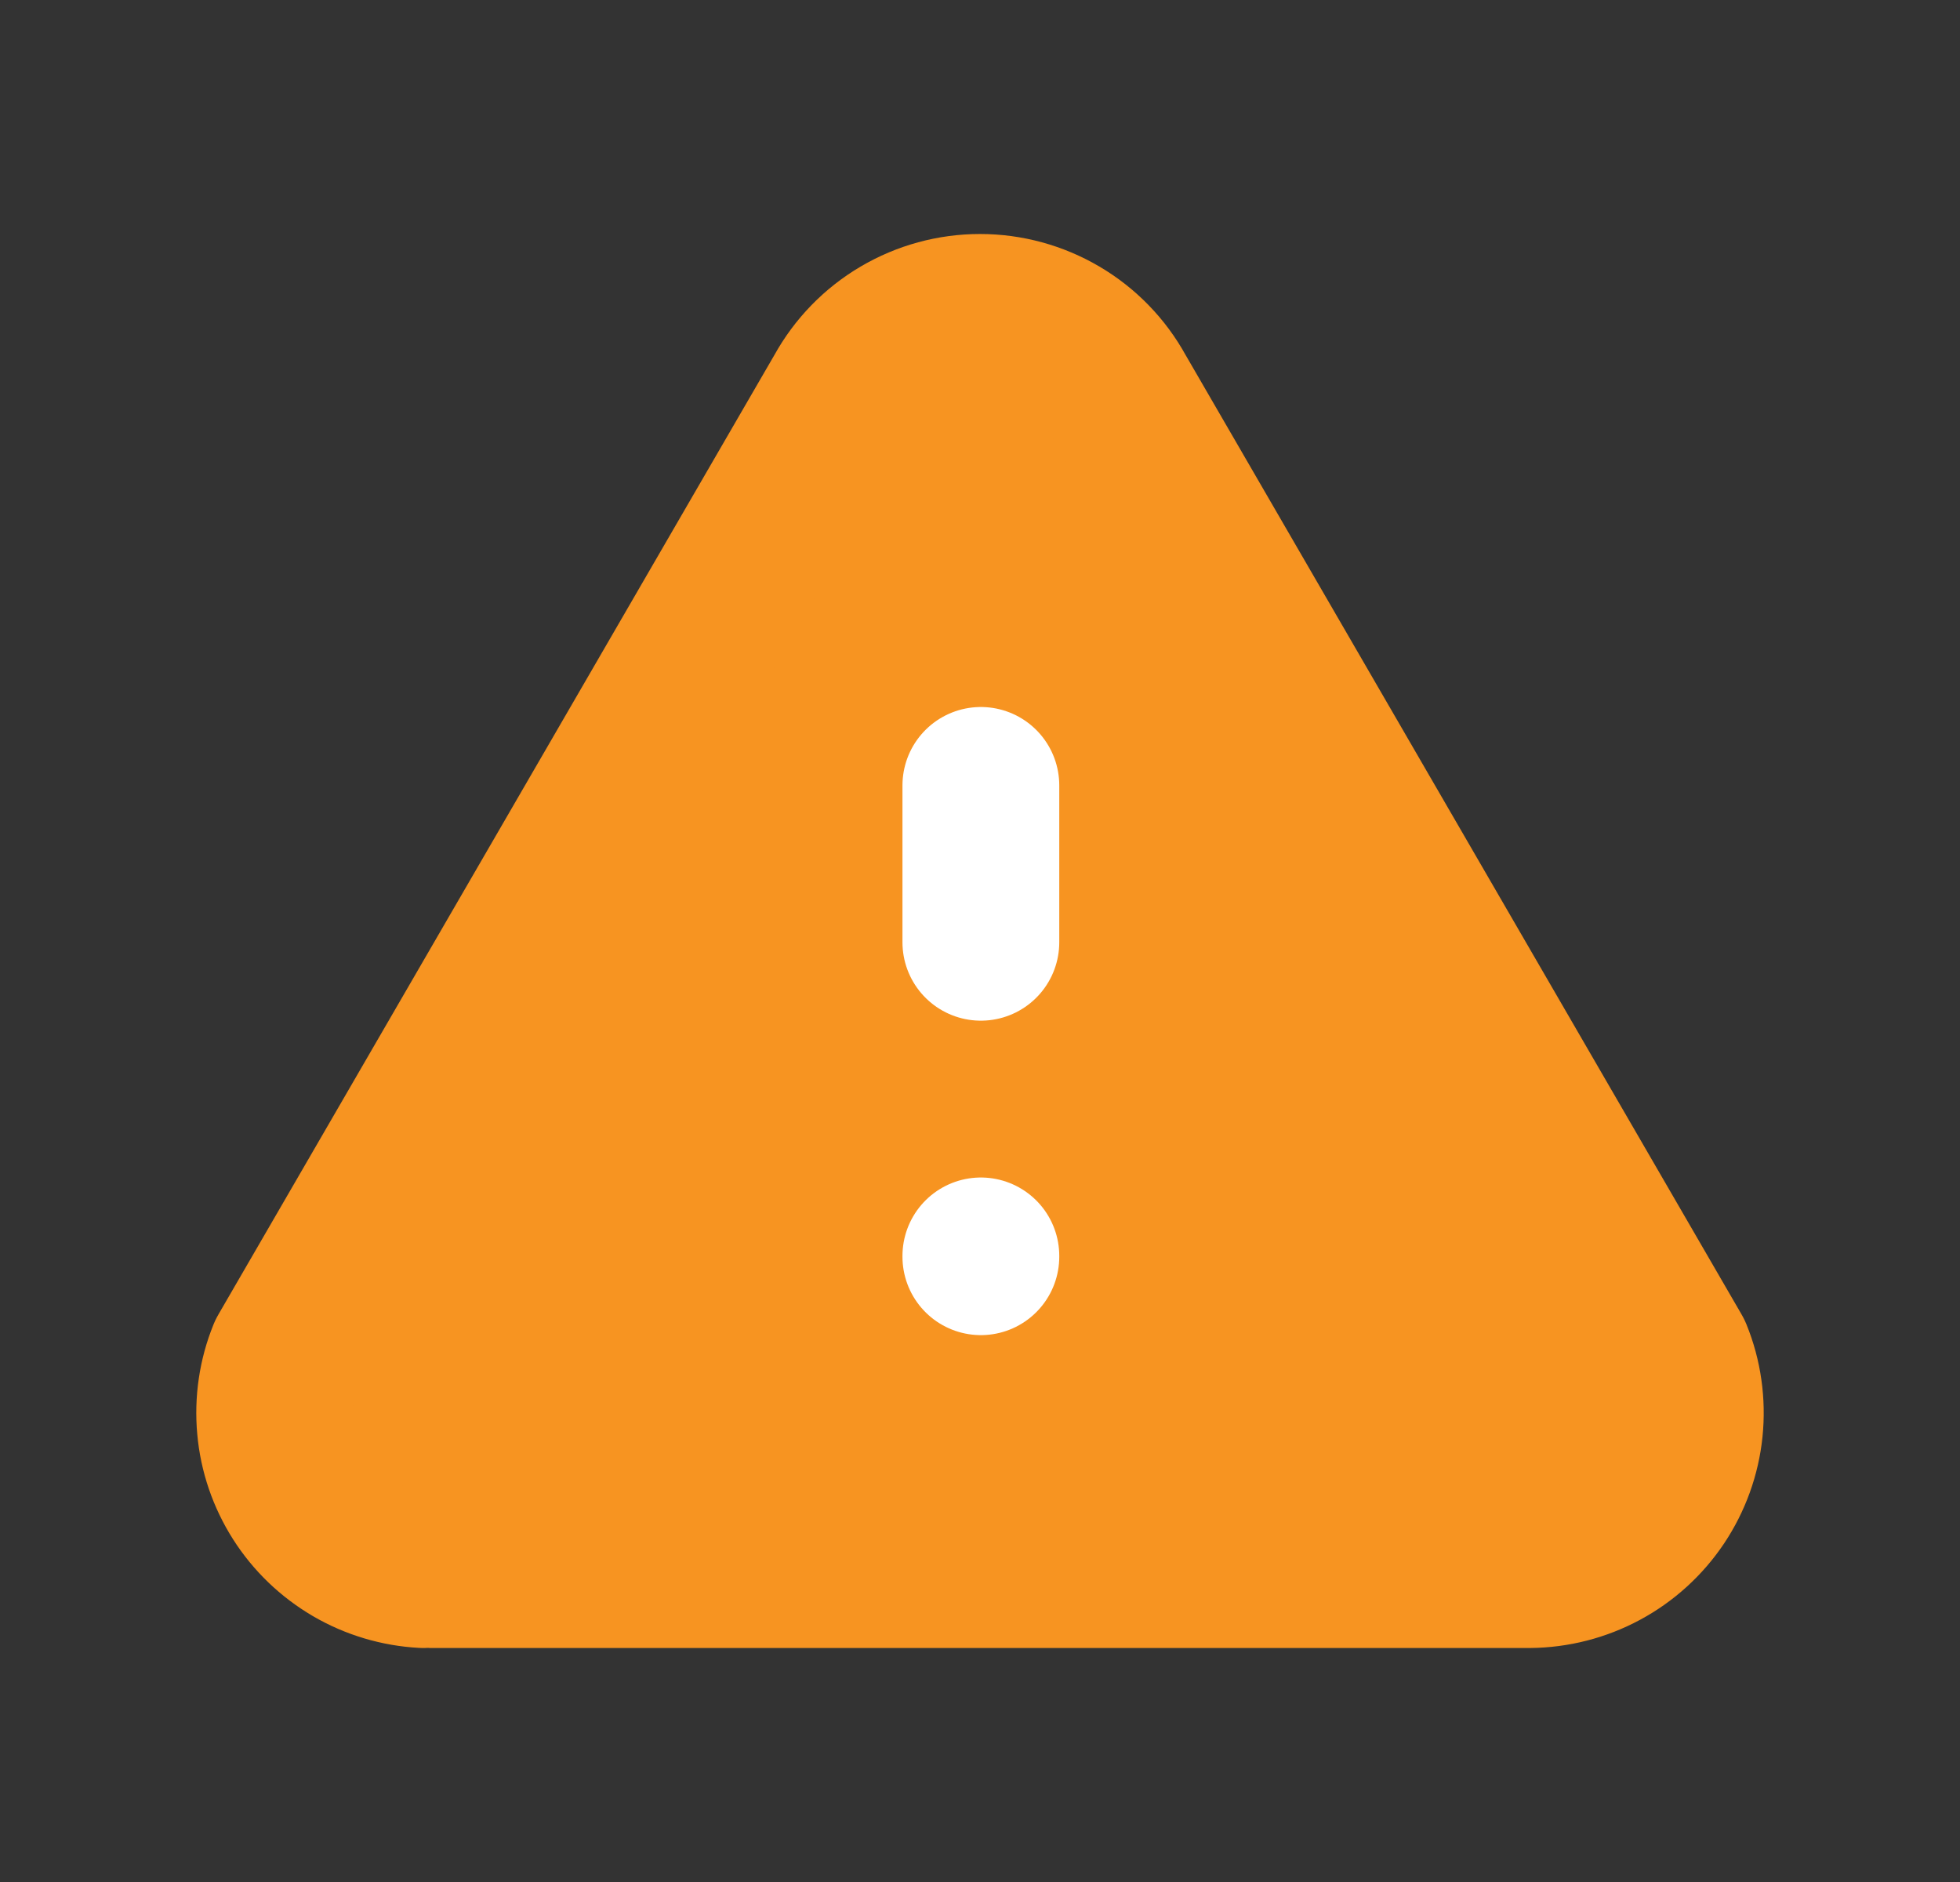 <svg width="25" height="24" viewBox="0 0 25 24" fill="none" xmlns="http://www.w3.org/2000/svg">
<rect x="0" y="0" width="25" height="24" fill="#333333" stroke="none"/>
<path d="M5.51 20.016H19.51C19.837 20.013 20.157 19.931 20.445 19.776C20.732 19.622 20.977 19.399 21.159 19.128C21.34 18.857 21.453 18.545 21.486 18.221C21.519 17.896 21.473 17.568 21.35 17.266L14.25 5.016C14.078 4.703 13.824 4.442 13.516 4.261C13.208 4.08 12.858 3.984 12.5 3.984C12.143 3.984 11.792 4.08 11.485 4.261C11.177 4.442 10.923 4.703 10.75 5.016L3.65 17.266C3.53 17.561 3.483 17.881 3.512 18.199C3.54 18.517 3.645 18.823 3.816 19.092C3.987 19.361 4.221 19.585 4.496 19.746C4.772 19.907 5.082 19.999 5.4 20.016" fill="#F79421"/>
<path d="M5.51 20.016H19.51C19.837 20.013 20.157 19.931 20.445 19.776C20.732 19.622 20.977 19.399 21.159 19.128C21.34 18.857 21.453 18.545 21.486 18.221C21.519 17.896 21.473 17.568 21.35 17.266L14.25 5.016C14.078 4.703 13.824 4.442 13.516 4.261C13.208 4.08 12.858 3.984 12.5 3.984C12.143 3.984 11.792 4.08 11.485 4.261C11.177 4.442 10.923 4.703 10.75 5.016L3.65 17.266C3.53 17.561 3.483 17.881 3.512 18.199C3.54 18.517 3.645 18.823 3.816 19.092C3.987 19.361 4.221 19.585 4.496 19.746C4.772 19.907 5.082 19.999 5.4 20.016" stroke="#F79421" stroke-width="2" stroke-linecap="round" stroke-linejoin="round"/>
<path d="M12.511 10.016V12.016M12.511 16.016V16.026" stroke="white" stroke-width="2" stroke-linecap="round" stroke-linejoin="round"/>
</svg>

